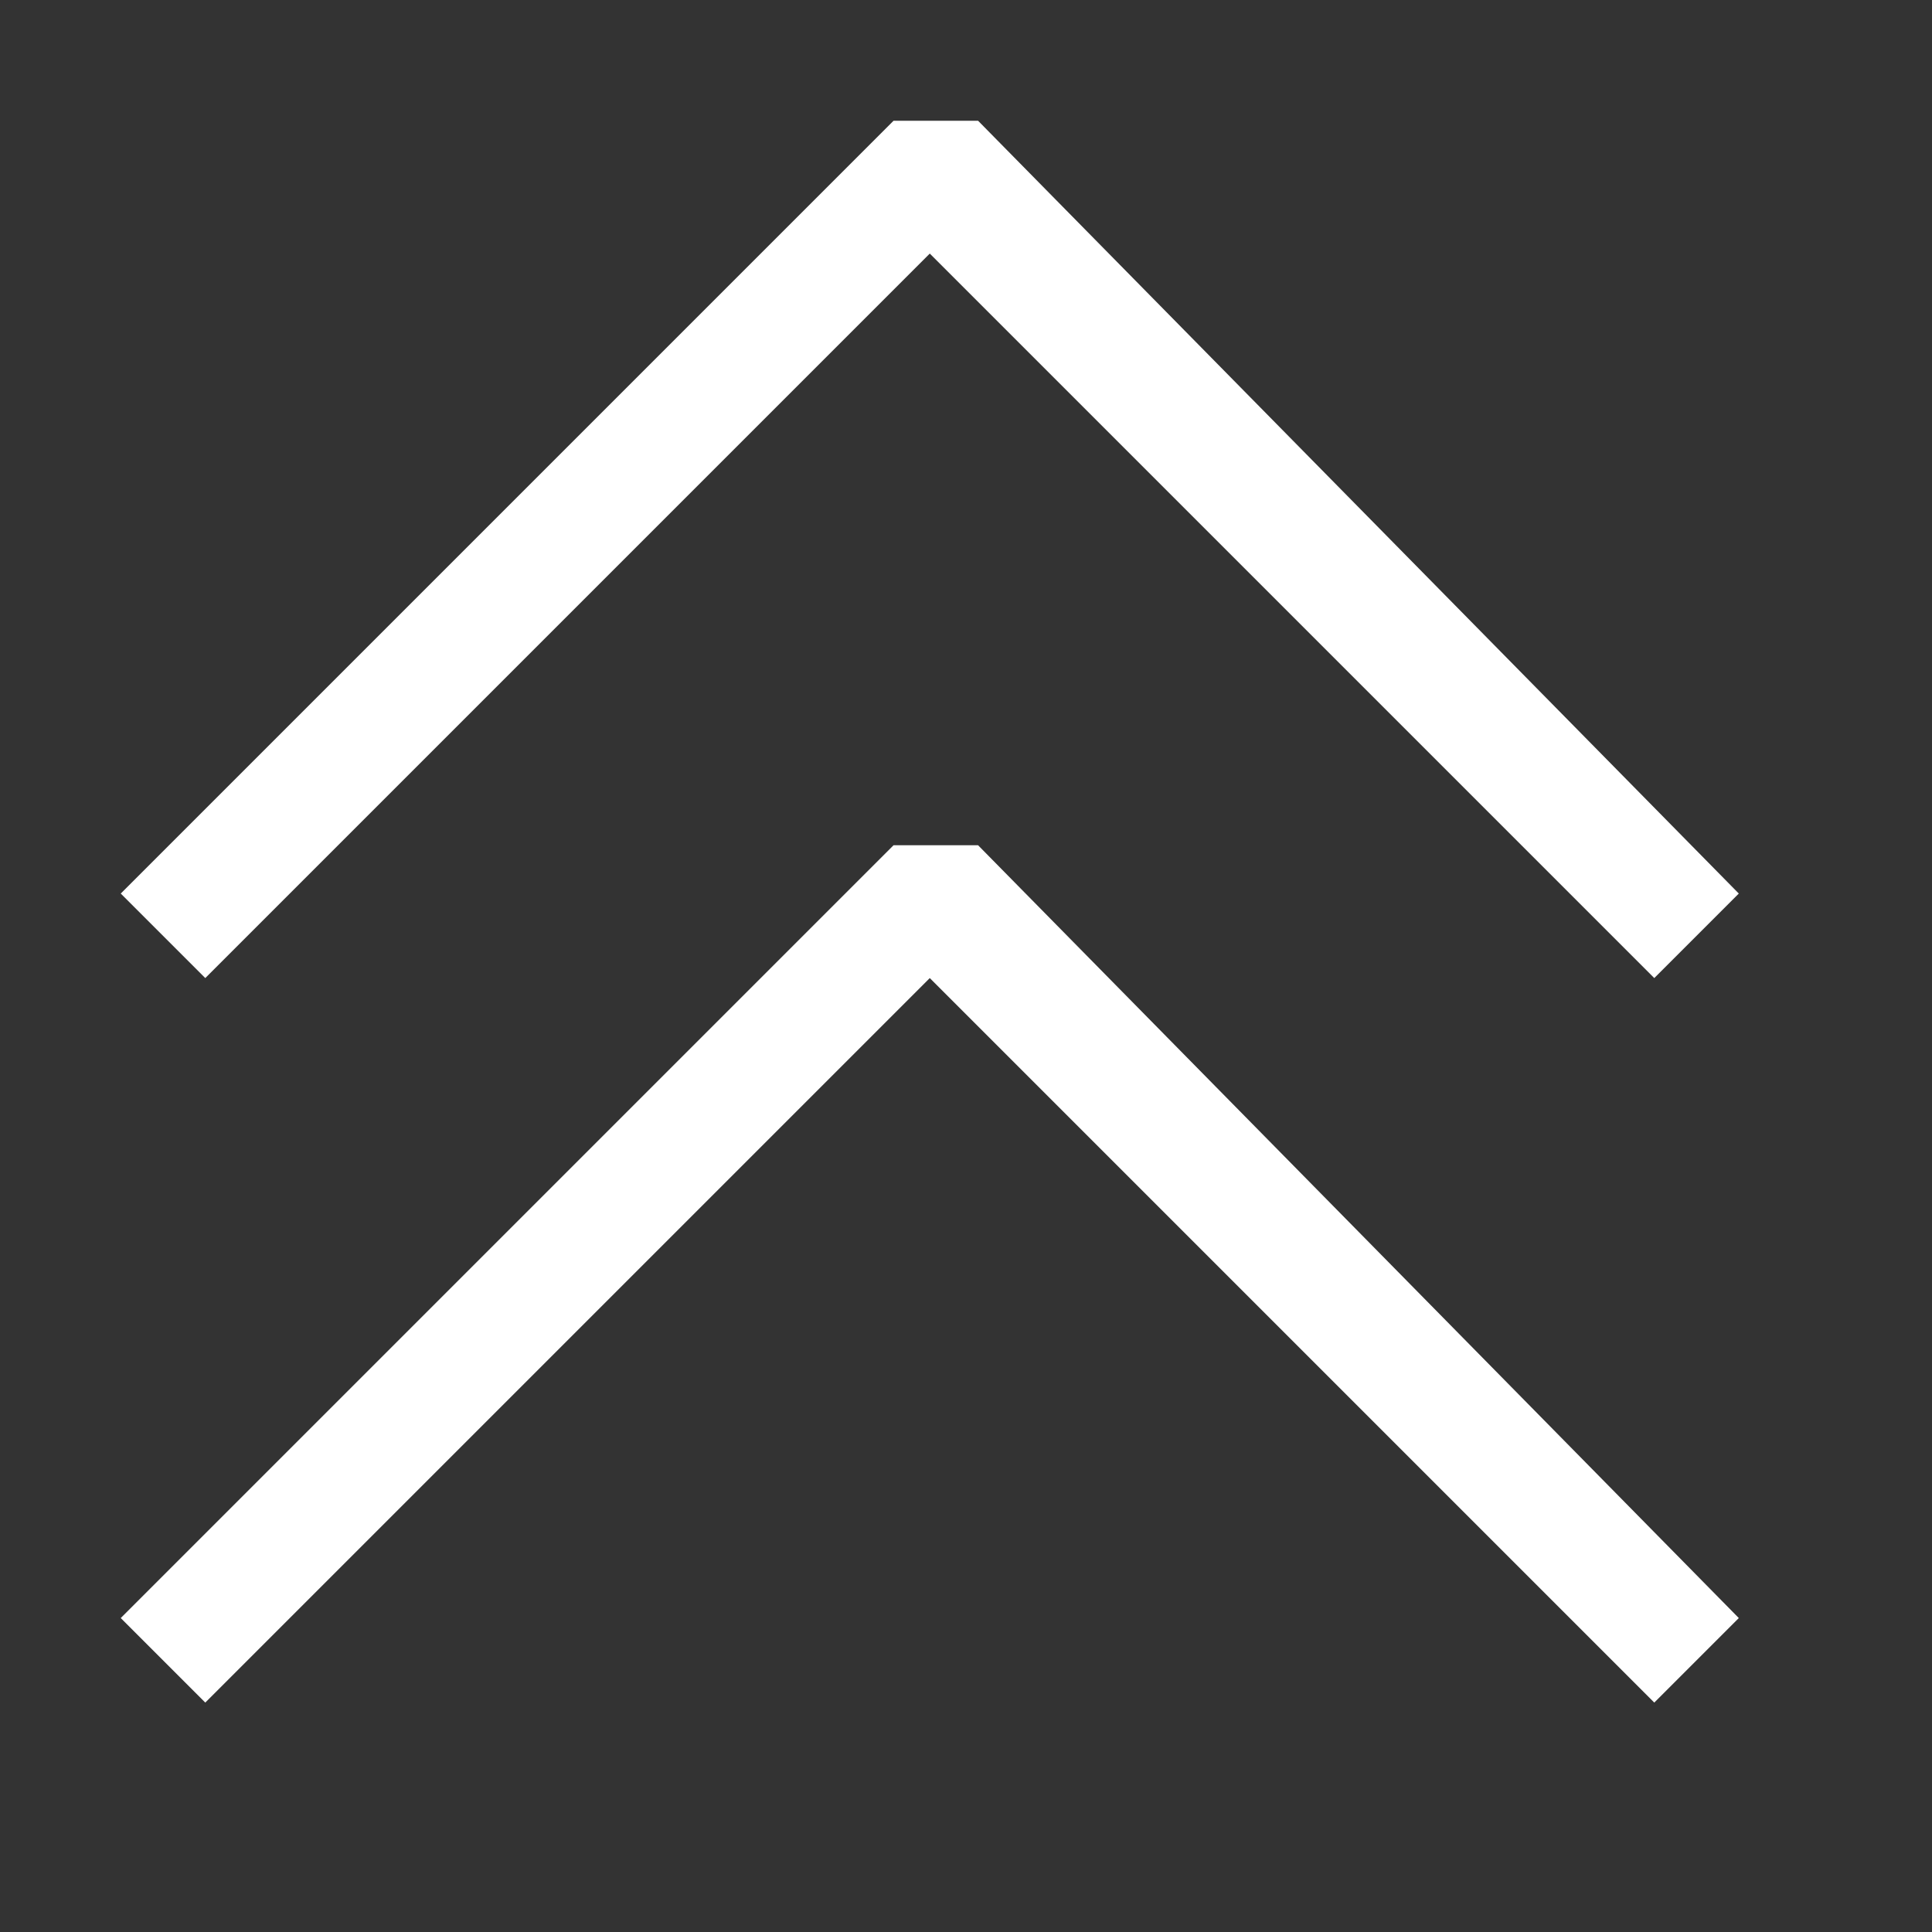 <svg width="16" height="16" viewBox="0 0 16 16" fill="none" xmlns="http://www.w3.org/2000/svg">
<rect x="0" y="0" width="16" height="16" fill="#333333" stroke="none"/>
<path d="M1 7.4L1.7 8.1L7.7 2.1L13.7 8.1L14.4 7.4L8.1 1H7.4L1 7.4ZM1 13.4L1.7 14.1L7.7 8.1L13.7 14.1L14.4 13.4L8.1 7H7.4L1 13.4Z" fill="white"/>
</svg>
